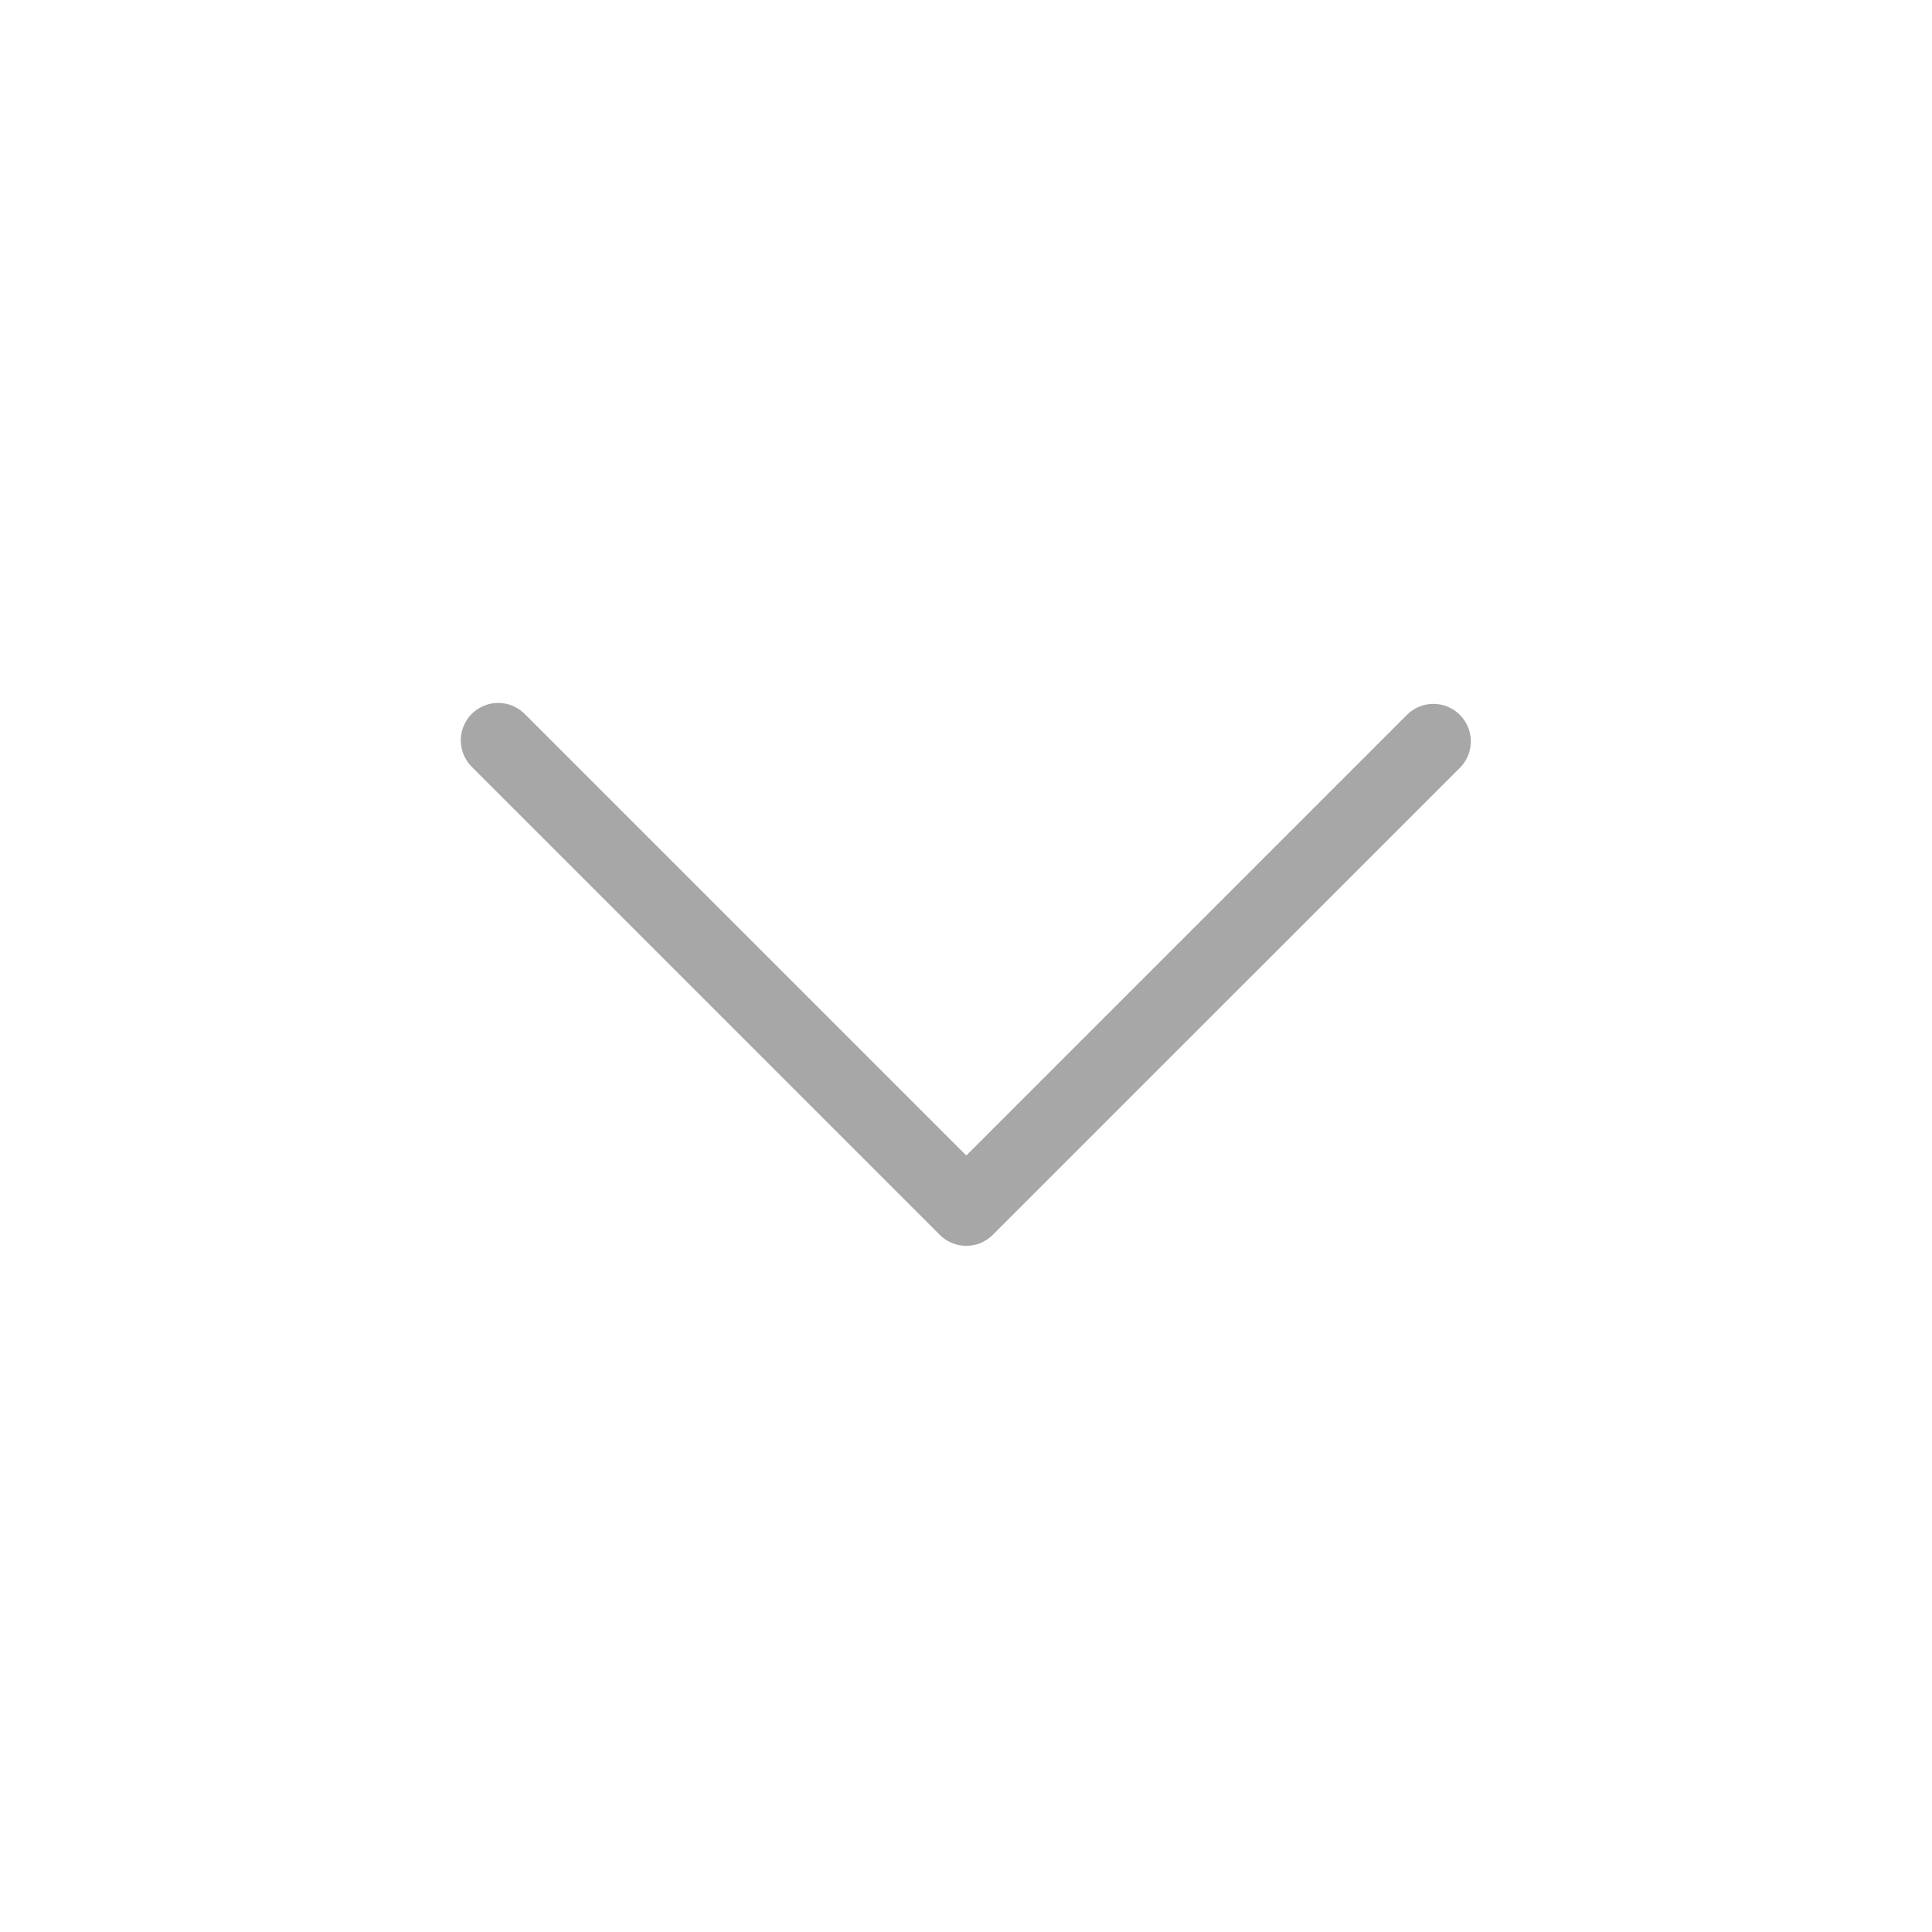 <?xml version="1.0" encoding="UTF-8" standalone="no"?>
<svg viewBox="0 0 50 50"
 xmlns="http://www.w3.org/2000/svg" xmlns:xlink="http://www.w3.org/1999/xlink" version="1.2" baseProfile="tiny">
<title>Qt SVG Document</title>
<desc>Generated with Qt</desc>
<defs>
</defs>
<g fill="none" stroke="black" stroke-width="1" fill-rule="evenodd" stroke-linecap="square" stroke-linejoin="bevel" >

<g fill="#000000" fill-opacity="1" stroke="none" transform="matrix(2.273,0,0,2.273,59.091,-64)"
font-family="Noto Sans" font-size="10" font-weight="400" font-style="normal" 
opacity="0.001" >
<rect x="-26" y="28.16" width="22" height="22"/>
</g>

<g fill="#2b4254" fill-opacity="1" stroke="none" transform="matrix(2.273,0,0,2.273,59.091,-64)"
font-family="Noto Sans" font-size="10" font-weight="400" font-style="normal" 
opacity="0" >
<path vector-effect="none" fill-rule="nonzero" d="M-15,30.16 C-19.971,30.16 -24,34.189 -24,39.16 C-24,44.131 -19.971,48.16 -15,48.16 C-10.03,48.16 -6,44.131 -6,39.16 C-6,34.189 -10.03,30.16 -15,30.16 M-15,31.285 C-10.651,31.285 -7.125,34.811 -7.125,39.16 C-7.125,43.509 -10.651,47.035 -15,47.035 C-19.349,47.035 -22.875,43.509 -22.875,39.16 C-22.875,34.811 -19.349,31.285 -15,31.285 M-15,31.285"/>
</g>

<g fill="#4e5a7e" fill-opacity="1" stroke="none" transform="matrix(2.273,0,0,2.273,59.091,-64)"
font-family="Noto Sans" font-size="10" font-weight="400" font-style="normal" 
opacity="0" >
<path vector-effect="none" fill-rule="evenodd" d="M-22.875,39.081 C-22.875,34.776 -19.384,31.285 -15.079,31.285 L-14.921,31.285 C-10.616,31.285 -7.125,34.776 -7.125,39.081 L-7.125,39.239 C-7.125,43.544 -10.616,47.035 -14.921,47.035 L-15.079,47.035 C-19.384,47.035 -22.875,43.544 -22.875,39.239 L-22.875,39.081"/>
</g>

<g fill="#a6a6a6" fill-opacity="1" stroke="none" transform="matrix(2.273,0,0,2.273,59.091,-64)"
font-family="Noto Sans" font-size="10" font-weight="400" font-style="normal" 
opacity="0.982" >
<path vector-effect="none" fill-rule="nonzero" d="M-20.324,36.16 C-20.211,36.16 -20.103,36.205 -20.023,36.285 L-14.995,41.313 L-9.967,36.285 C-9.799,36.129 -9.537,36.133 -9.375,36.296 C-9.213,36.458 -9.208,36.72 -9.364,36.888 L-14.694,42.217 C-14.86,42.383 -15.13,42.383 -15.296,42.217 L-20.625,36.888 C-20.747,36.766 -20.784,36.582 -20.718,36.423 C-20.652,36.264 -20.496,36.16 -20.324,36.16 "/>
</g>

<g fill="none" stroke="#000000" stroke-opacity="1" stroke-width="1" stroke-linecap="square" stroke-linejoin="bevel" transform="matrix(1,0,0,1,0,0)"
font-family="Noto Sans" font-size="10" font-weight="400" font-style="normal" 
>
</g>
</g>
</svg>
